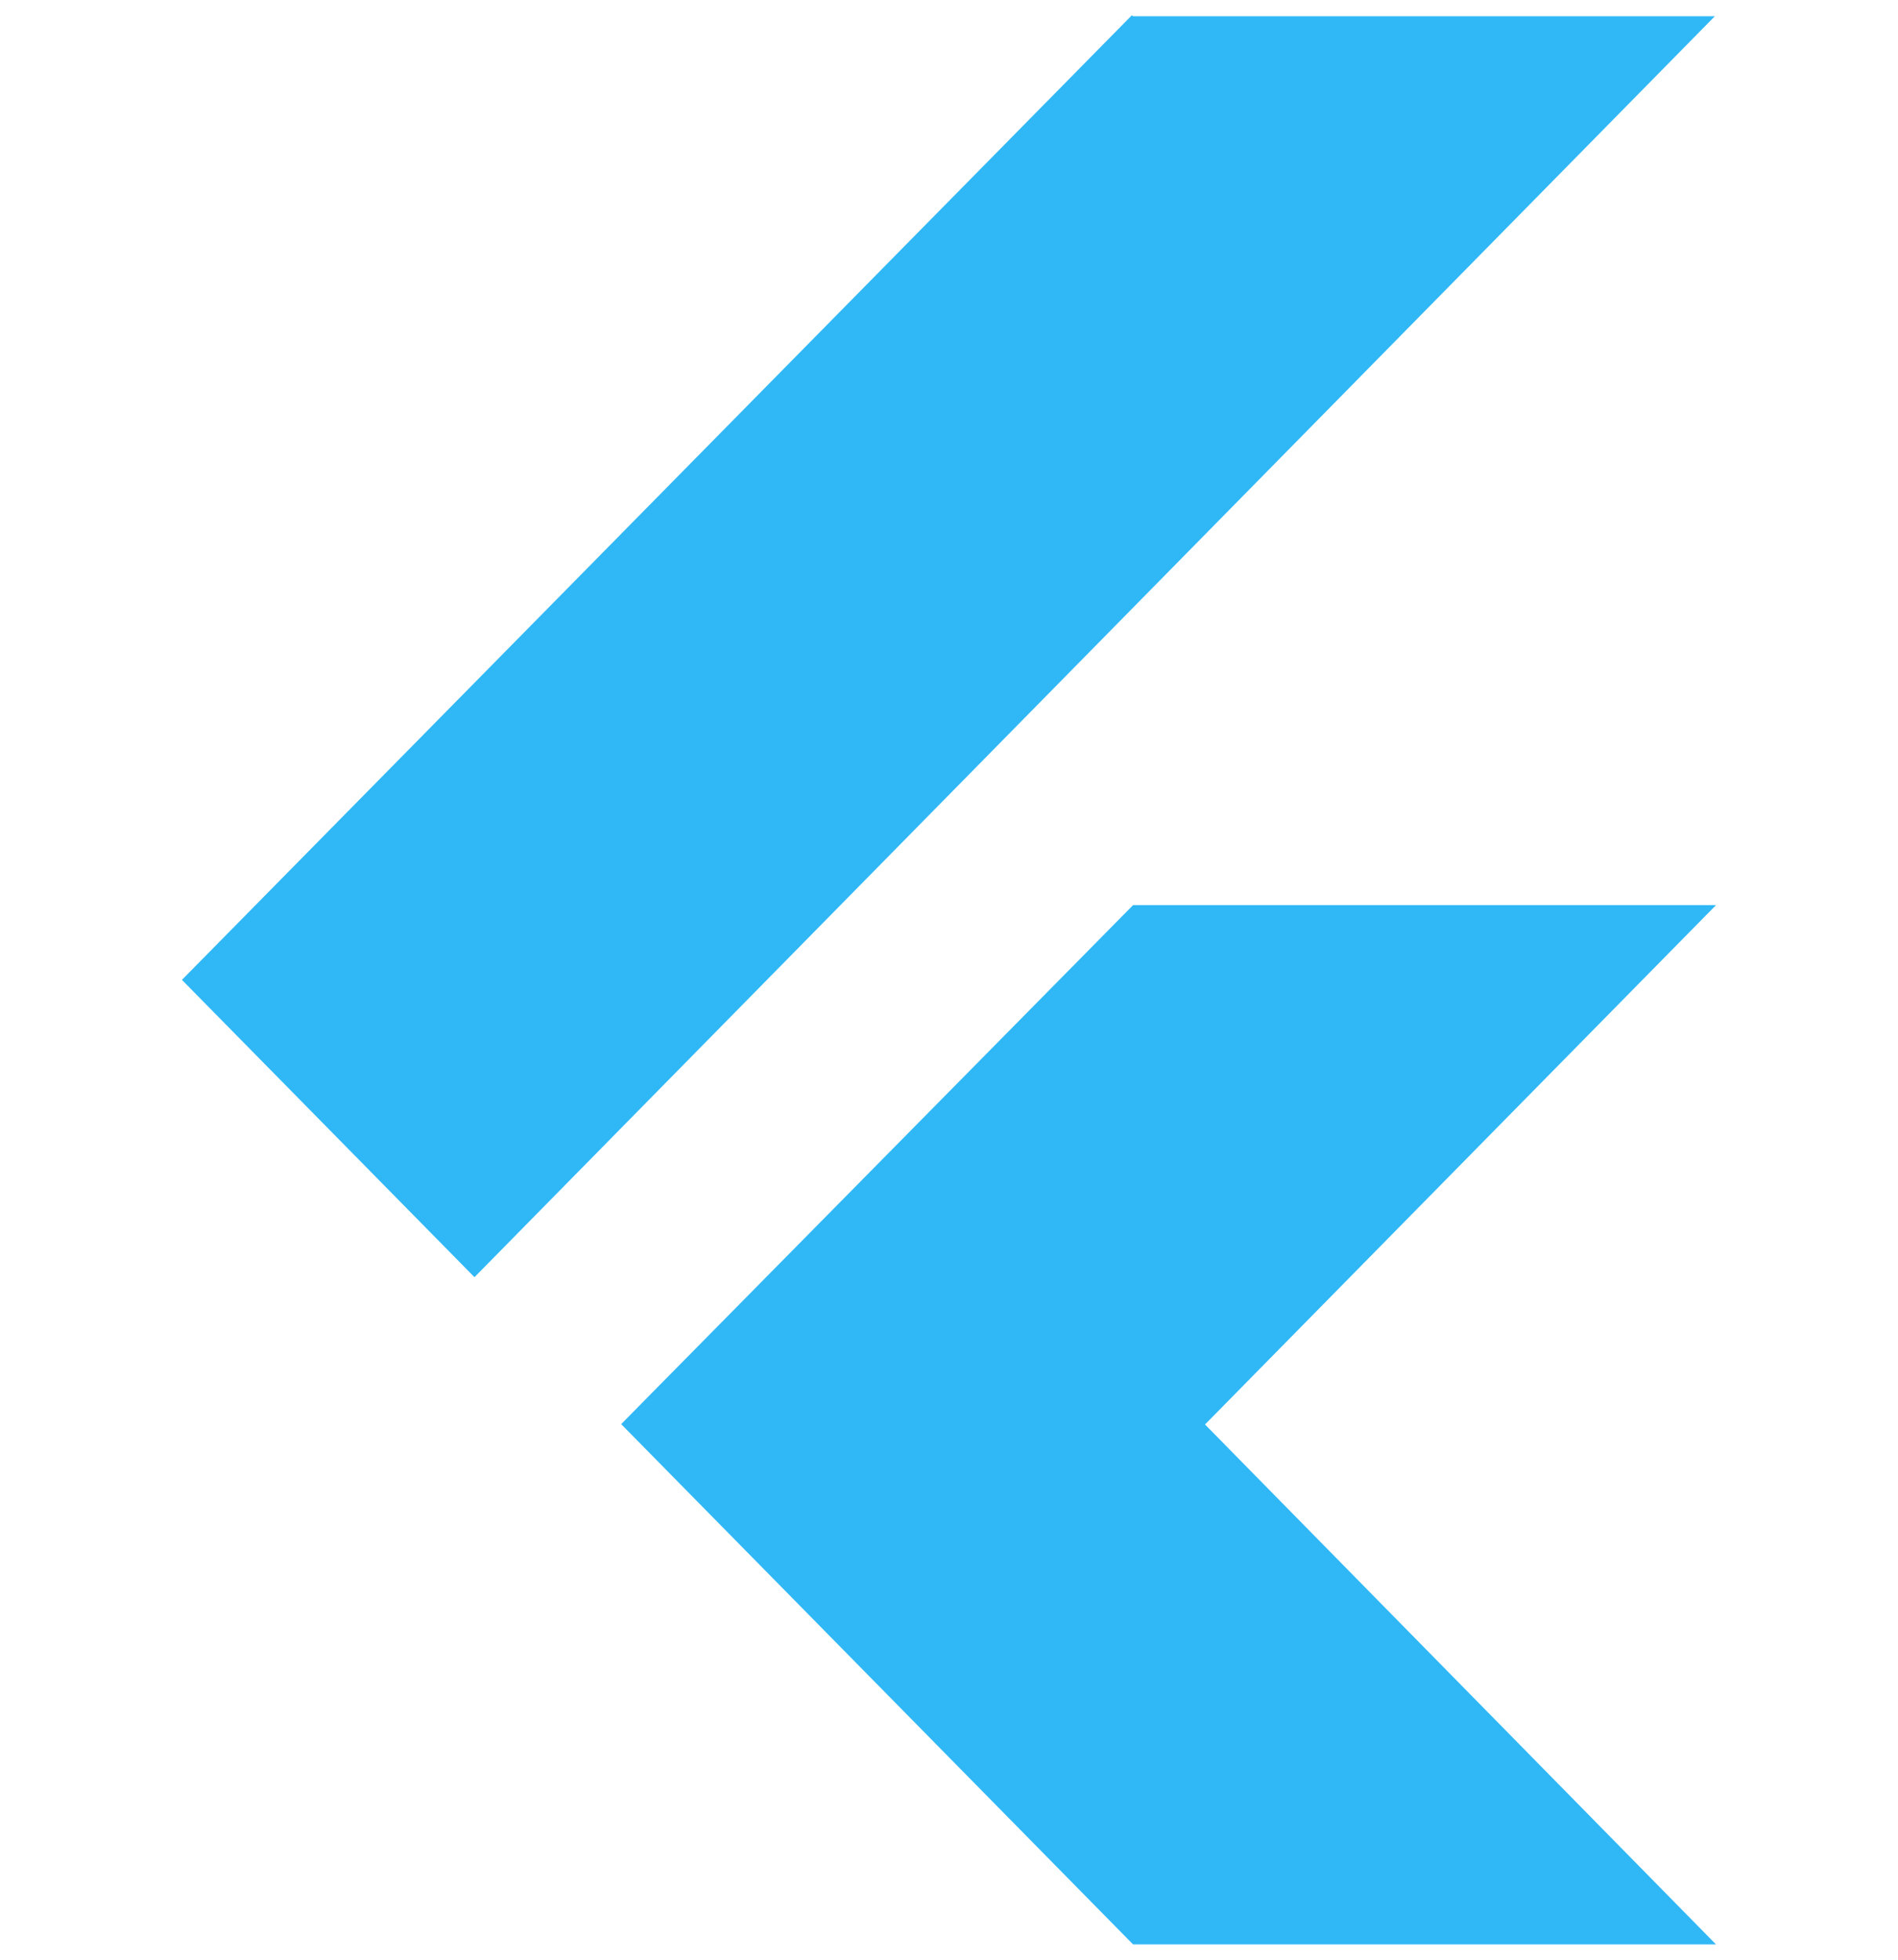 <svg width="62" height="64" viewBox="0 0 62 64" fill="none" xmlns="http://www.w3.org/2000/svg">
<g clip-path="url(#clip0_153_372)">
<path d="M36.972 0.5L5.943 32L15.499 41.71L56.016 0.531H37.013L36.972 0.5ZM37.013 29.559L20.291 46.508L37.013 63.5H56.055L39.363 46.52L56.055 29.559H37.013Z" fill="#30B8F6"/>
</g>
<defs>
<clipPath id="clip0_153_372">
<rect width="62" height="63" fill="white" transform="translate(0 0.5)"/>
</clipPath>
</defs>
</svg>

